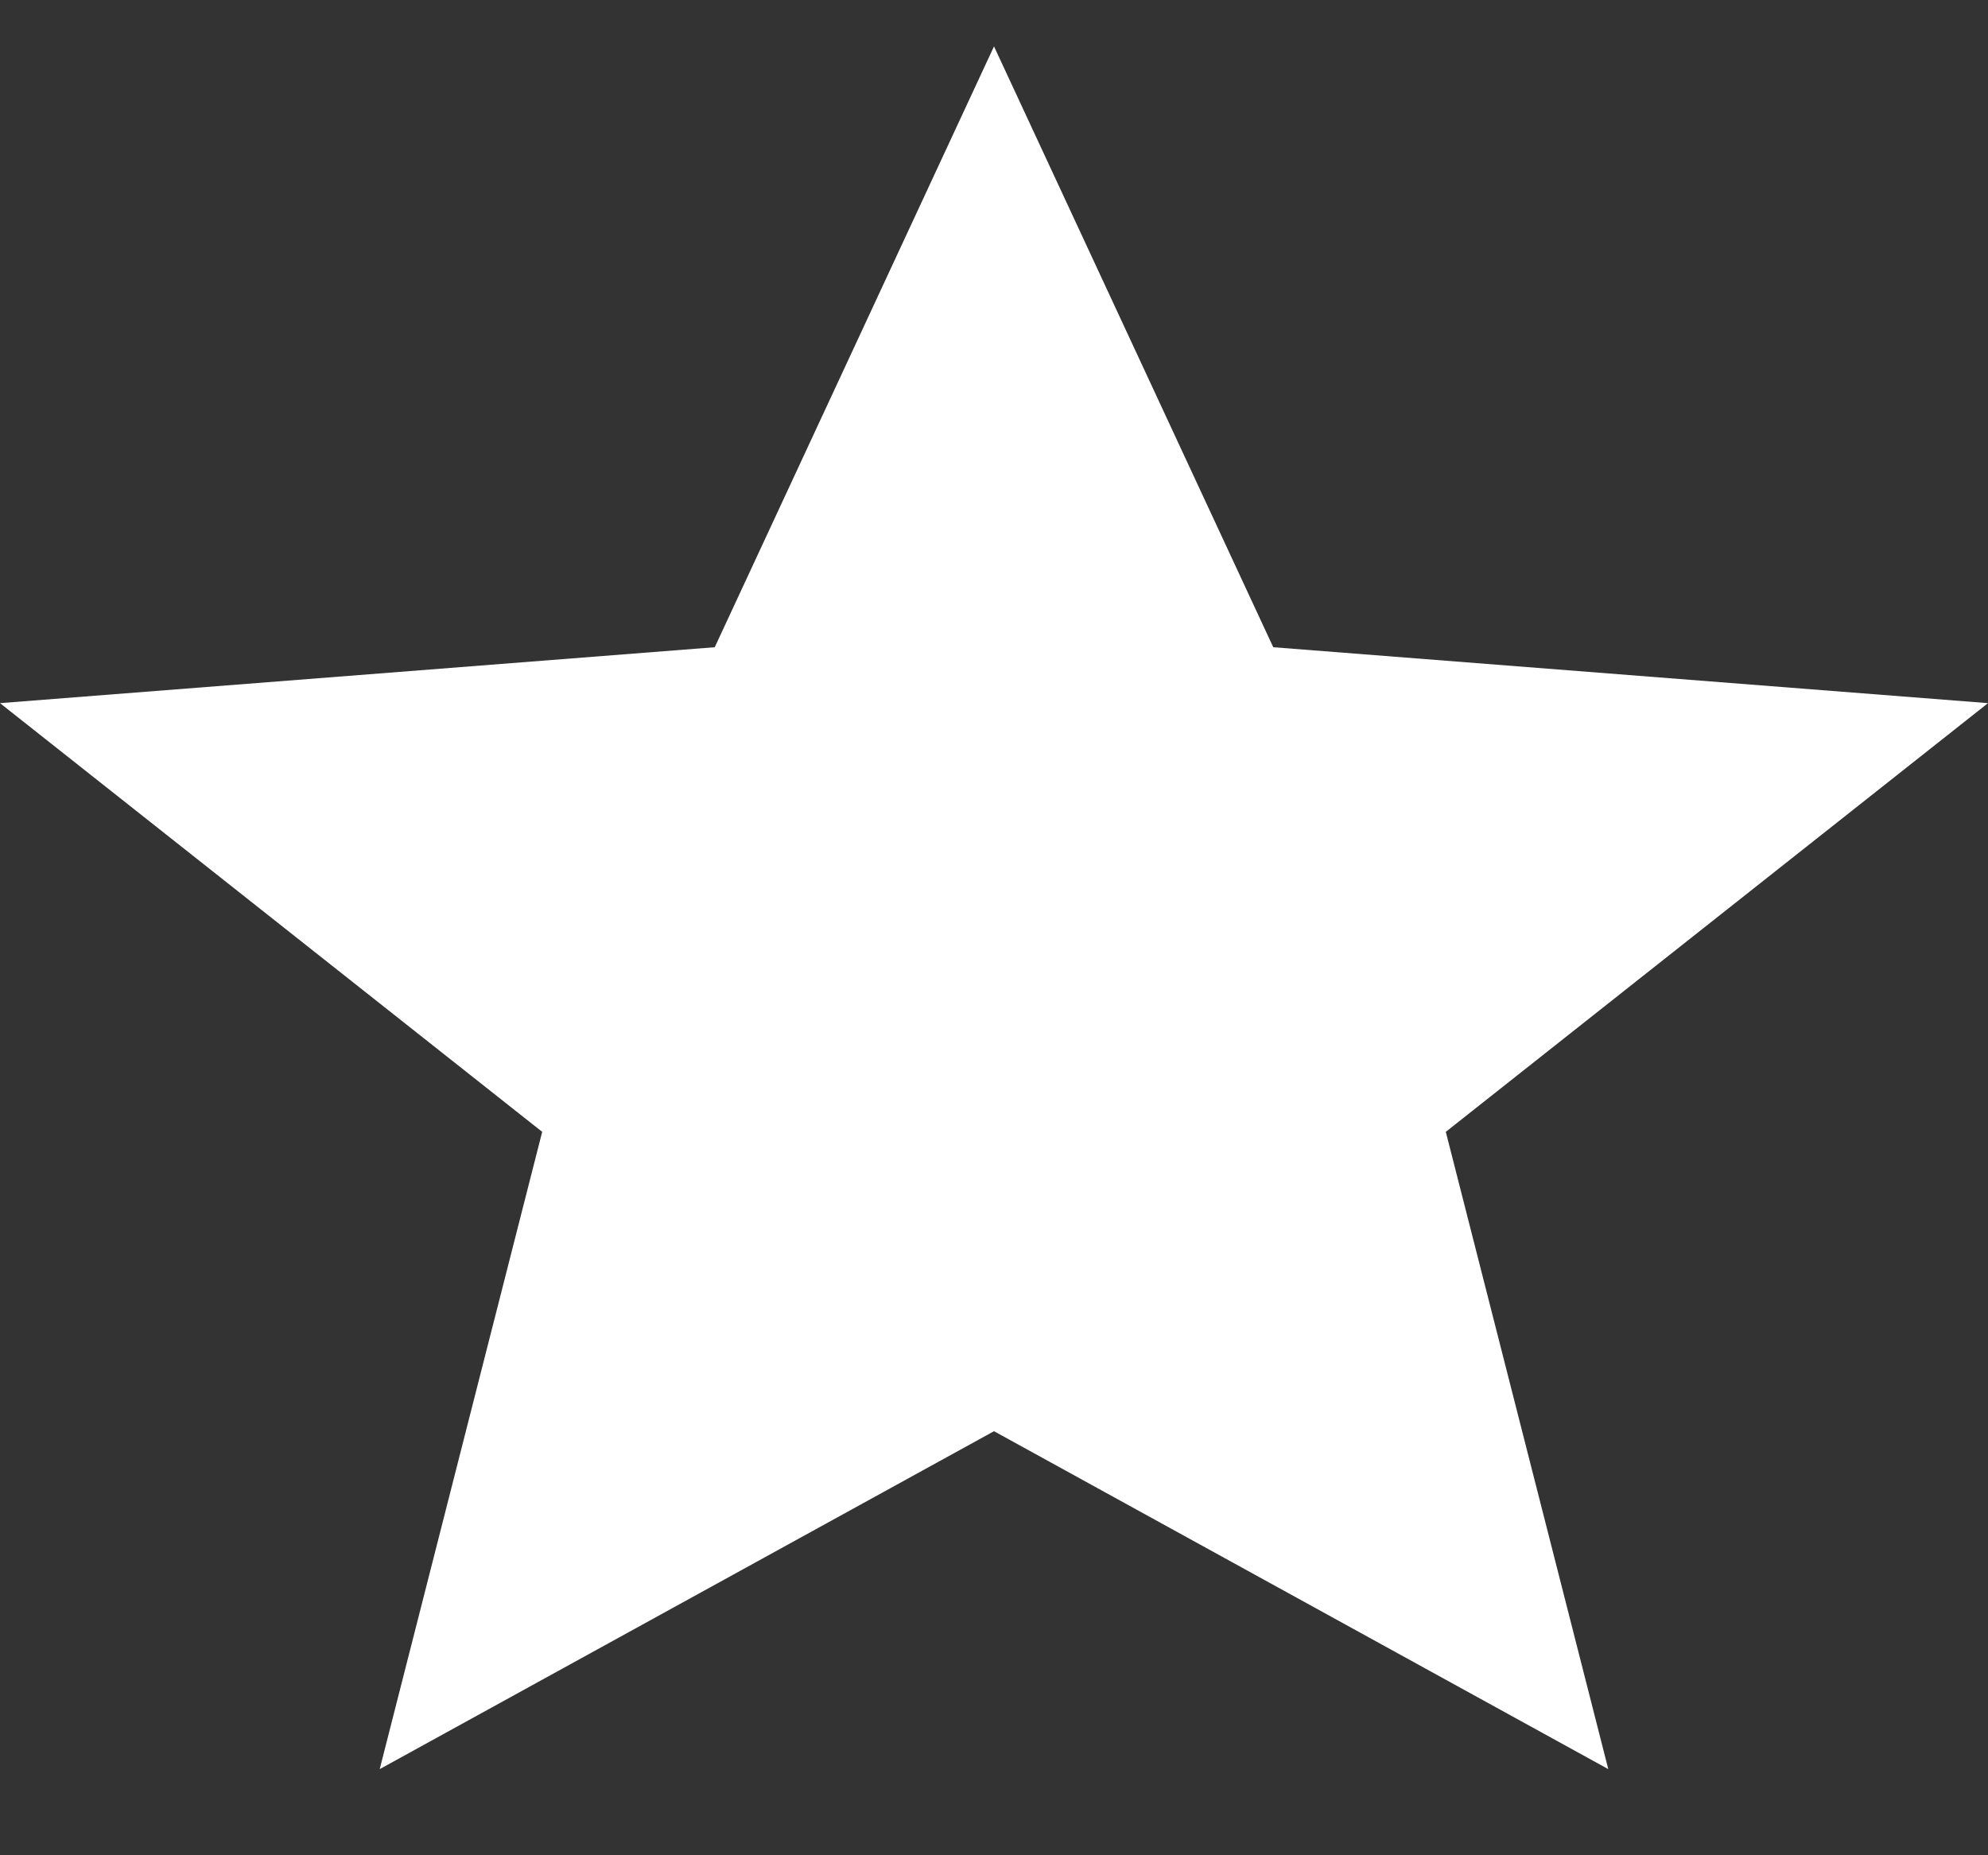 <svg width="15" height="14" viewBox="0 0 15 14" fill="none" xmlns="http://www.w3.org/2000/svg">
<rect x="0" y="0" width="15" height="14" fill="#333333" stroke="none"/>
<path d="M7.5 10.8L12.135 13.35L10.909 8.541L15 5.306L9.607 4.884L7.5 0.35L5.393 4.884L0 5.306L4.091 8.541L2.865 13.35L7.5 10.8Z" fill="white"/>
</svg>
